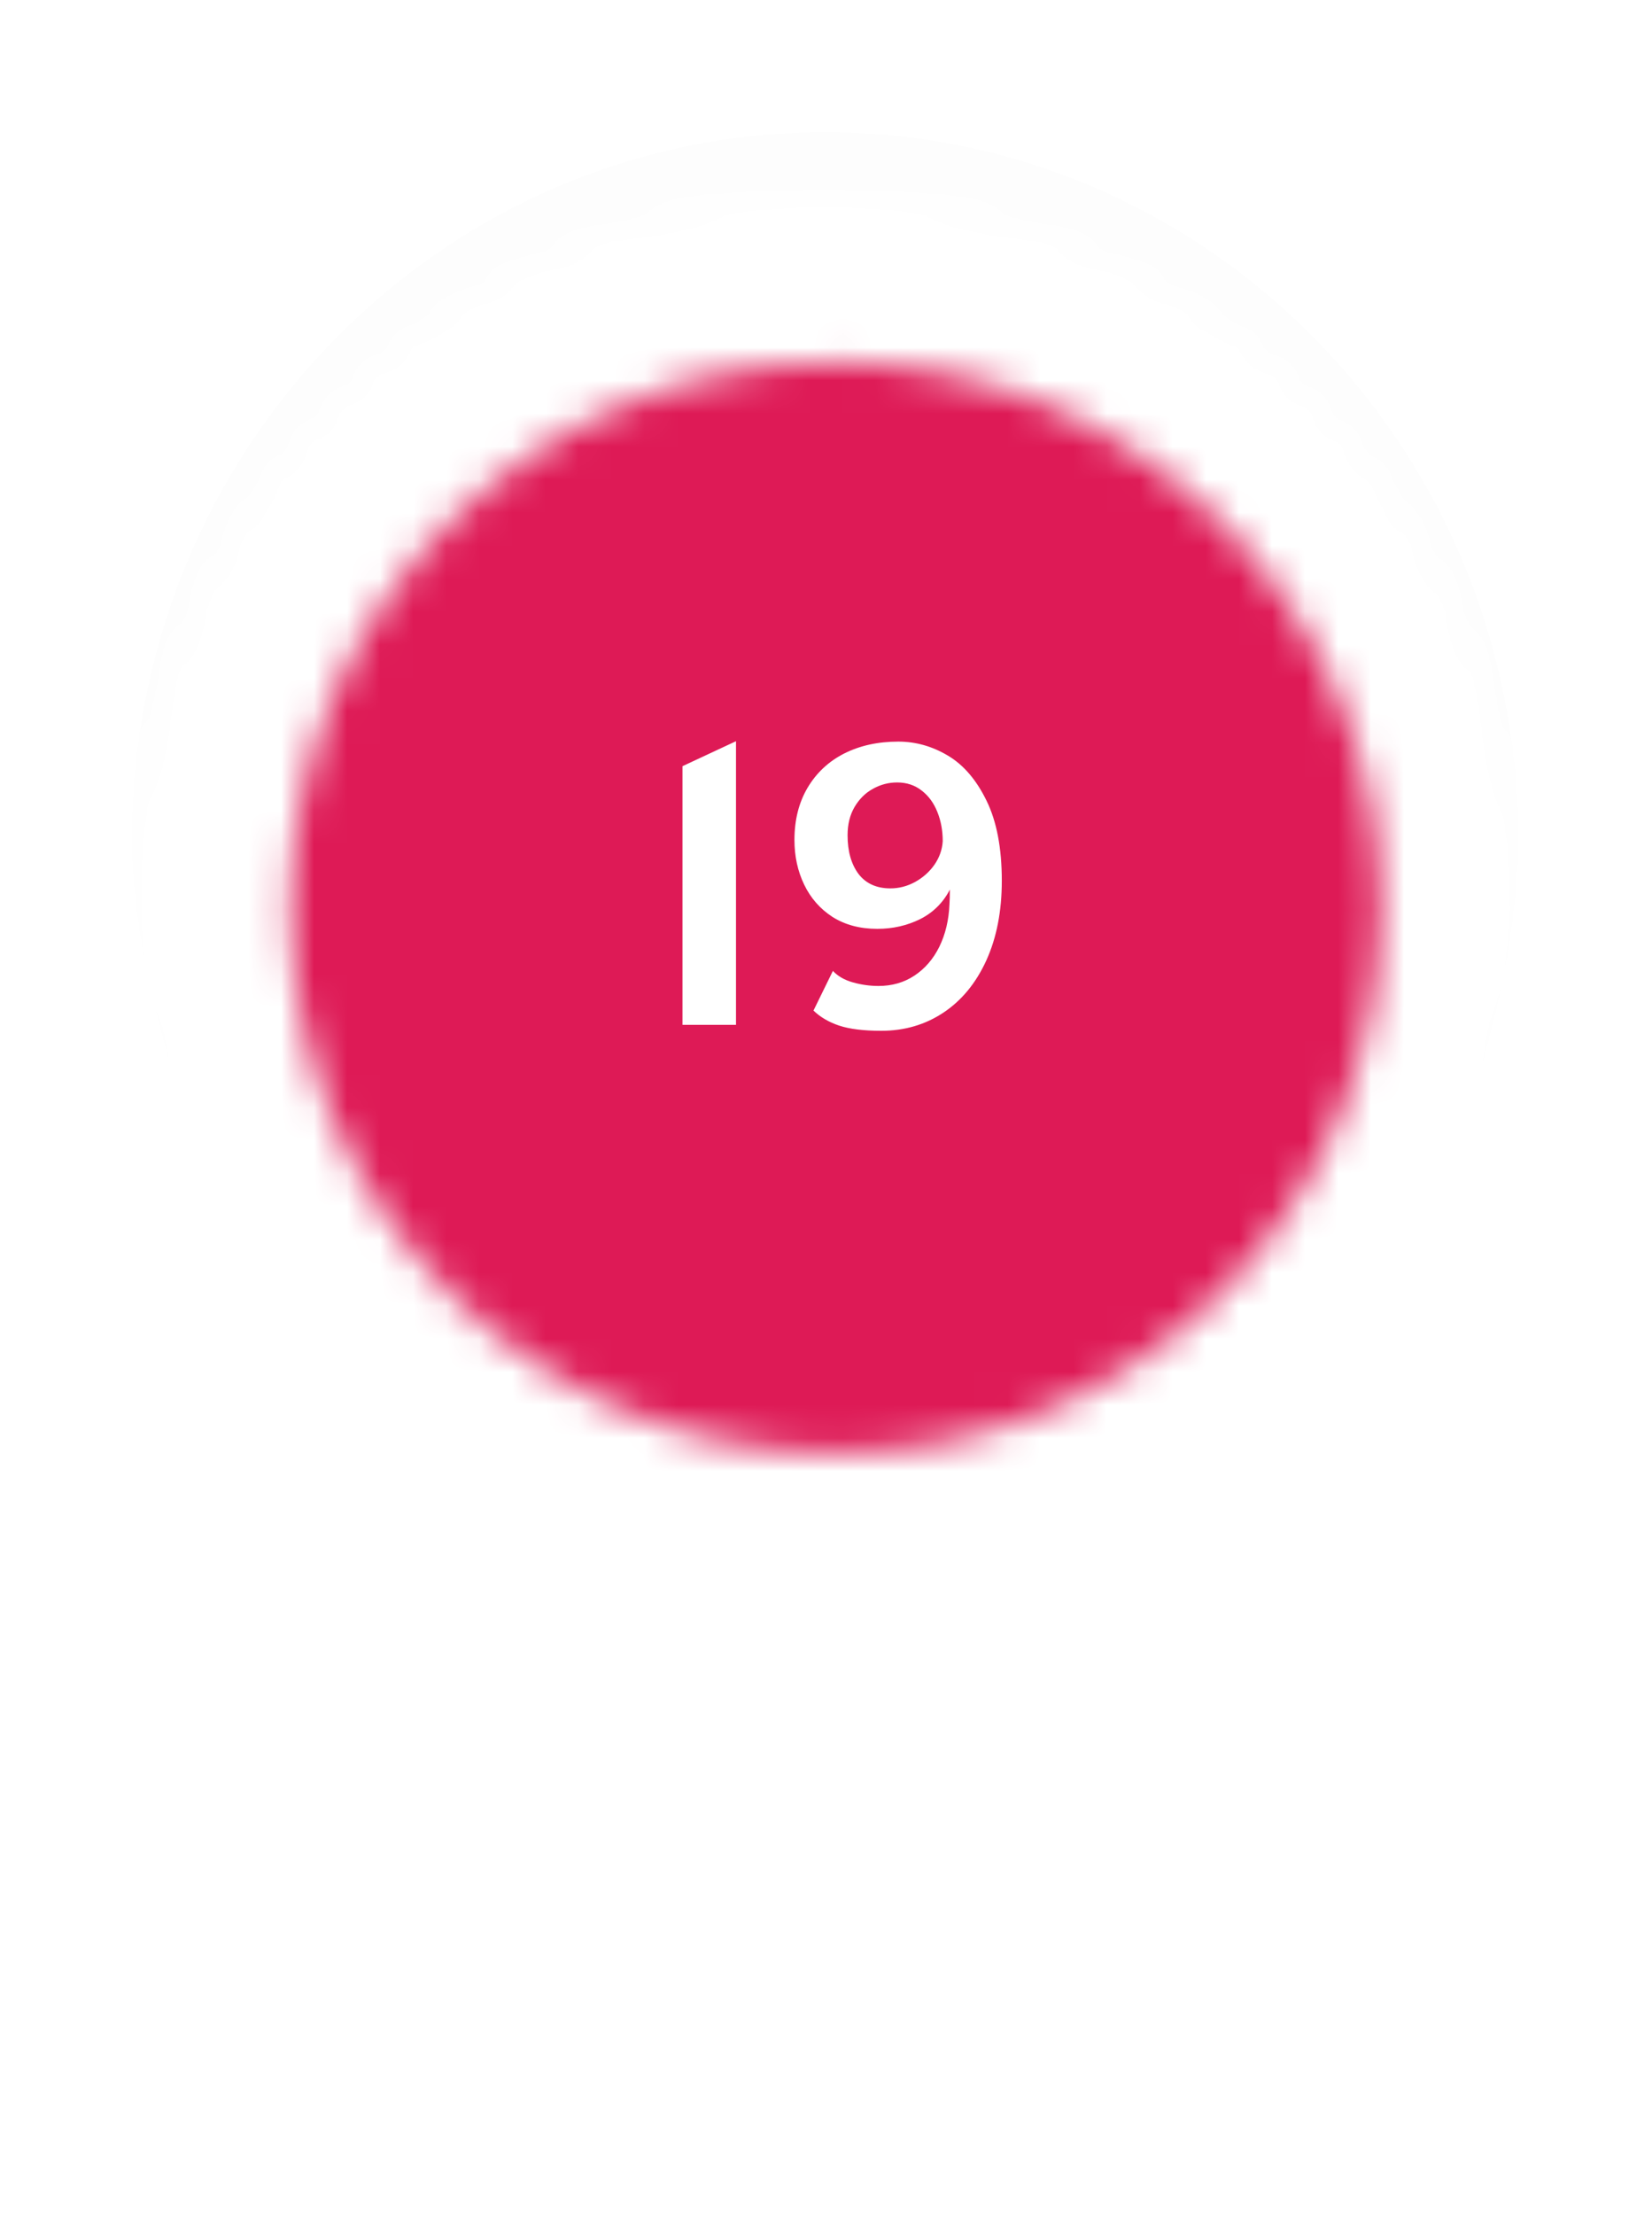 <svg width="50" height="67" viewBox="0 0 50 67" fill="none" xmlns="http://www.w3.org/2000/svg">
<g filter="url(#filter0_d)">
<path fill-rule="evenodd" clip-rule="evenodd" d="M24.894 6H25.051C36.584 6.043 45.923 15.562 45.945 27.307V27.387C45.913 42.107 27.415 64.028 24.978 64.059H24.967C22.526 64.027 4 41.313 4 27.35C4 15.585 13.347 6.043 24.894 6V6Z" fill="black" fill-opacity="0.01"/>
</g>
<mask id="mask0" mask-type="alpha" maskUnits="userSpaceOnUse" x="4" y="6" width="42" height="59">
<path fill-rule="evenodd" clip-rule="evenodd" d="M24.894 6H25.051C36.584 6.043 45.923 15.562 45.945 27.307V27.387C45.913 42.107 27.415 64.028 24.978 64.059H24.967C22.526 64.027 4 41.313 4 27.35C4 15.585 13.347 6.043 24.894 6V6Z" fill="white"/>
</mask>
<g mask="url(#mask0)">
<path fill-rule="evenodd" clip-rule="evenodd" d="M-2.719 -0.705H52.664V70.764H-2.719V-0.705Z" fill="white"/>
</g>
<mask id="mask1" mask-type="alpha" maskUnits="userSpaceOnUse" x="8" y="10" width="34" height="34">
<path fill-rule="evenodd" clip-rule="evenodd" d="M25.293 43.958C34.406 43.958 41.793 36.571 41.793 27.458C41.793 18.346 34.406 10.958 25.293 10.958C16.18 10.958 8.793 18.346 8.793 27.458C8.793 36.571 16.18 43.958 25.293 43.958Z" fill="white"/>
</mask>
<g mask="url(#mask1)">
<path fill-rule="evenodd" clip-rule="evenodd" d="M3.127 3.292H48.46V48.625H3.127V3.292Z" fill="#DE1A56"/>
</g>
<path d="M20.656 23.176L22.276 22.42V31H20.656V23.176ZM26.673 31.18C26.141 31.18 25.717 31.128 25.401 31.024C25.089 30.92 24.829 30.768 24.621 30.568L25.209 29.368C25.357 29.528 25.559 29.644 25.815 29.716C26.071 29.788 26.329 29.824 26.589 29.824C26.997 29.824 27.359 29.72 27.675 29.512C27.995 29.3 28.247 29.008 28.431 28.636C28.615 28.26 28.717 27.832 28.737 27.352C28.745 27.24 28.749 27.092 28.749 26.908C28.545 27.304 28.245 27.602 27.849 27.802C27.453 27.998 27.021 28.096 26.553 28.096C26.029 28.096 25.577 27.976 25.197 27.736C24.821 27.492 24.535 27.166 24.339 26.758C24.143 26.35 24.045 25.9 24.045 25.408C24.045 24.804 24.177 24.278 24.441 23.83C24.709 23.378 25.079 23.032 25.551 22.792C26.027 22.552 26.573 22.432 27.189 22.432C27.713 22.432 28.211 22.572 28.683 22.852C29.159 23.132 29.551 23.588 29.859 24.22C30.167 24.848 30.321 25.656 30.321 26.644C30.321 27.56 30.165 28.362 29.853 29.05C29.541 29.734 29.109 30.26 28.557 30.628C28.005 30.996 27.377 31.18 26.673 31.18ZM26.949 26.872C27.209 26.872 27.457 26.808 27.693 26.68C27.933 26.548 28.129 26.374 28.281 26.158C28.433 25.938 28.517 25.7 28.533 25.444C28.533 25.124 28.479 24.83 28.371 24.562C28.263 24.29 28.105 24.074 27.897 23.914C27.689 23.75 27.441 23.668 27.153 23.668C26.893 23.668 26.649 23.732 26.421 23.86C26.193 23.984 26.007 24.168 25.863 24.412C25.723 24.652 25.653 24.936 25.653 25.264C25.653 25.748 25.763 26.138 25.983 26.434C26.207 26.726 26.529 26.872 26.949 26.872Z" fill="white"/>
<defs>
<filter id="filter0_d" x="0" y="0" width="49.945" height="66.059" filterUnits="userSpaceOnUse" color-interpolation-filters="sRGB">
<feFlood flood-opacity="0" result="BackgroundImageFix"/>
<feColorMatrix in="SourceAlpha" type="matrix" values="0 0 0 0 0 0 0 0 0 0 0 0 0 0 0 0 0 0 127 0"/>
<feOffset dy="-2"/>
<feGaussianBlur stdDeviation="2"/>
<feColorMatrix type="matrix" values="0 0 0 0 0 0 0 0 0 0 0 0 0 0 0 0 0 0 0.12 0"/>
<feBlend mode="normal" in2="BackgroundImageFix" result="effect1_dropShadow"/>
<feBlend mode="normal" in="SourceGraphic" in2="effect1_dropShadow" result="shape"/>
</filter>
</defs>
</svg>
